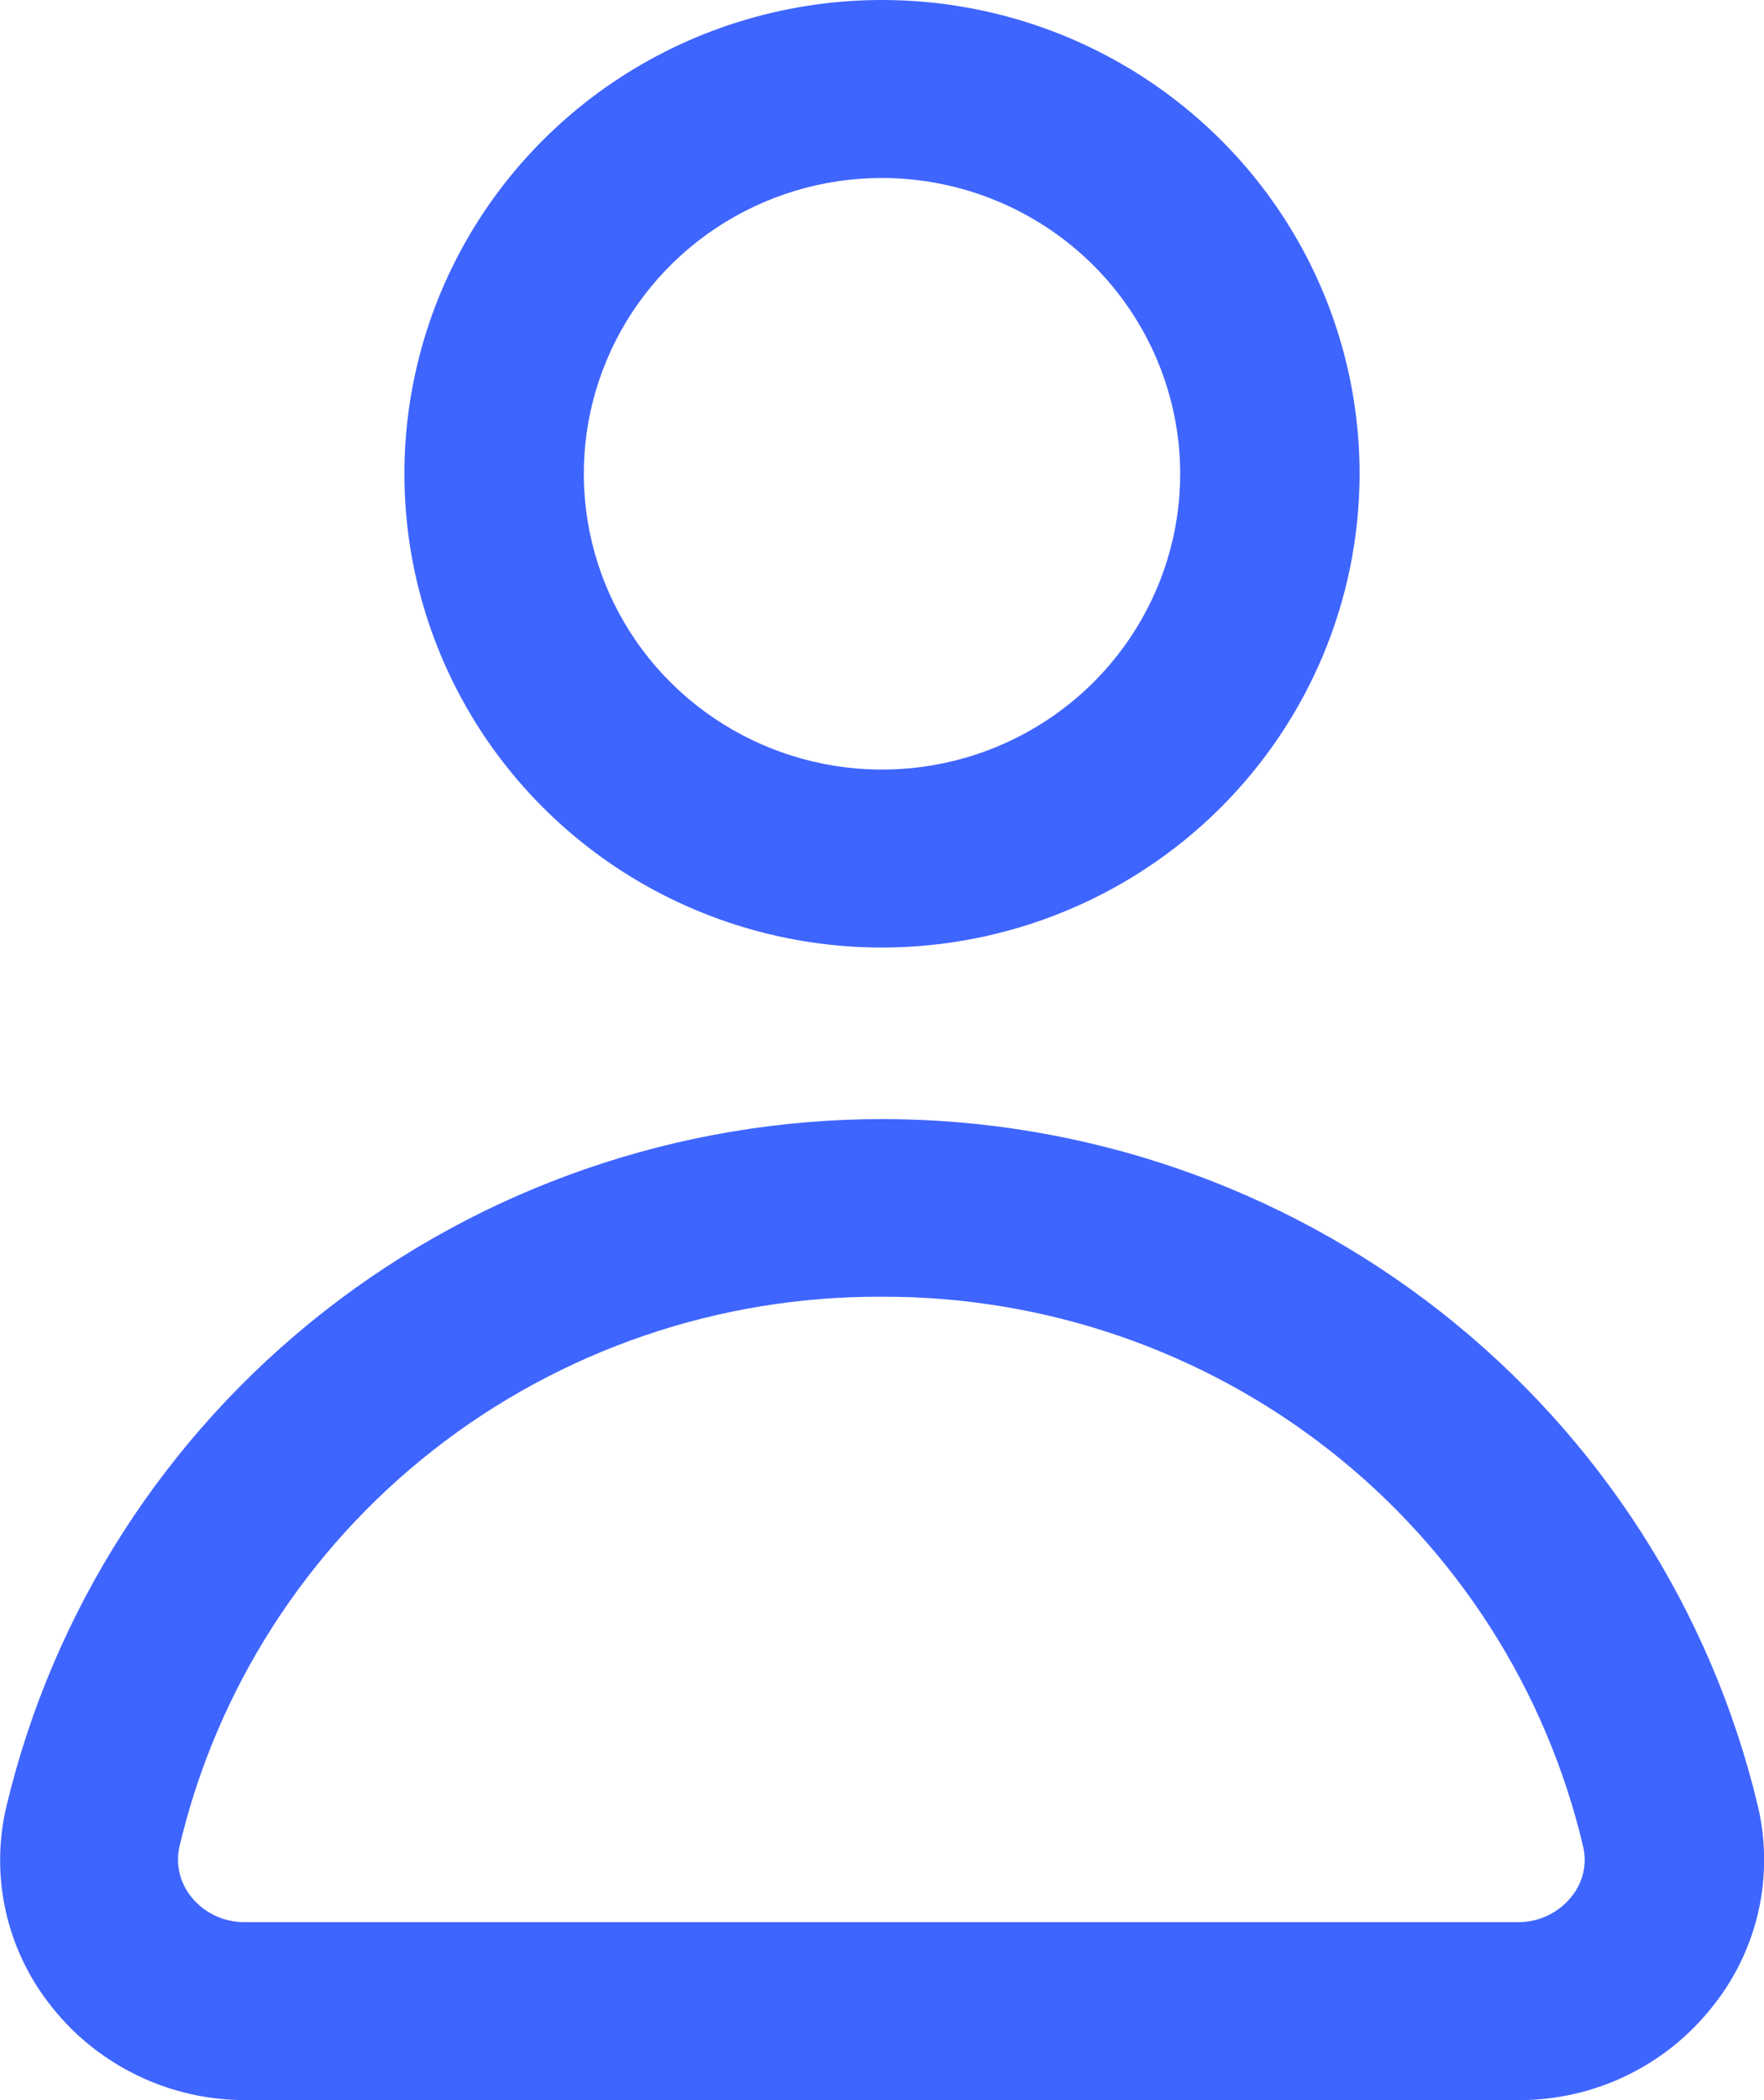 <svg width="63" height="75" viewBox="0 0 63 75" fill="none" xmlns="http://www.w3.org/2000/svg">
<g clip-path="url(#clip0)">
<path d="M54.234 75H8.778C7.447 75.004 6.132 74.707 4.933 74.132C3.734 73.557 2.682 72.72 1.858 71.682C1.056 70.686 0.493 69.521 0.211 68.277C-0.071 67.033 -0.064 65.741 0.231 64.5C1.898 57.515 5.893 51.293 11.569 46.84C17.245 42.388 24.27 39.965 31.506 39.965C38.743 39.965 45.768 42.388 51.444 46.84C57.12 51.293 61.115 57.515 62.782 64.5C63.075 65.742 63.08 67.034 62.796 68.278C62.512 69.523 61.946 70.687 61.142 71.682C60.32 72.719 59.271 73.557 58.074 74.132C56.877 74.707 55.564 75.004 54.234 75ZM31.5 46.309C25.693 46.279 20.048 48.206 15.489 51.774C10.931 55.342 7.729 60.34 6.408 65.949C6.339 66.26 6.341 66.583 6.414 66.893C6.488 67.203 6.63 67.493 6.831 67.741C7.063 68.031 7.36 68.262 7.698 68.419C8.036 68.575 8.406 68.652 8.778 68.644H54.234C54.597 68.644 54.954 68.562 55.28 68.406C55.606 68.25 55.893 68.023 56.118 67.741C56.322 67.495 56.467 67.205 56.54 66.894C56.613 66.583 56.614 66.26 56.541 65.949C55.222 60.349 52.028 55.357 47.479 51.79C42.931 48.223 37.298 46.291 31.5 46.309Z" fill="#3F65FF"/>
<path d="M31.5 33.839C28.127 33.839 24.829 32.847 22.024 30.988C19.219 29.128 17.032 26.486 15.741 23.394C14.45 20.303 14.113 16.901 14.771 13.619C15.429 10.337 17.053 7.322 19.439 4.956C21.824 2.589 24.864 0.978 28.172 0.325C31.481 -0.328 34.911 0.007 38.028 1.288C41.144 2.569 43.808 4.737 45.683 7.52C47.557 10.302 48.557 13.573 48.557 16.919C48.554 21.406 46.756 25.707 43.557 28.88C40.359 32.052 36.023 33.836 31.5 33.839ZM31.5 6.356C29.394 6.356 27.335 6.975 25.584 8.136C23.832 9.297 22.467 10.947 21.661 12.877C20.855 14.807 20.644 16.931 21.055 18.98C21.466 21.029 22.48 22.912 23.97 24.389C25.459 25.866 27.357 26.872 29.422 27.28C31.488 27.688 33.63 27.479 35.575 26.679C37.521 25.879 39.185 24.526 40.355 22.788C41.525 21.051 42.15 19.009 42.15 16.919C42.146 14.119 41.023 11.434 39.027 9.454C37.03 7.473 34.323 6.359 31.5 6.356Z" fill="#3F65FF"/>
</g>
<defs>
<clipPath id="clip0">
<rect width="63" height="75" fill="white"/>
</clipPath>
</defs>
</svg>
